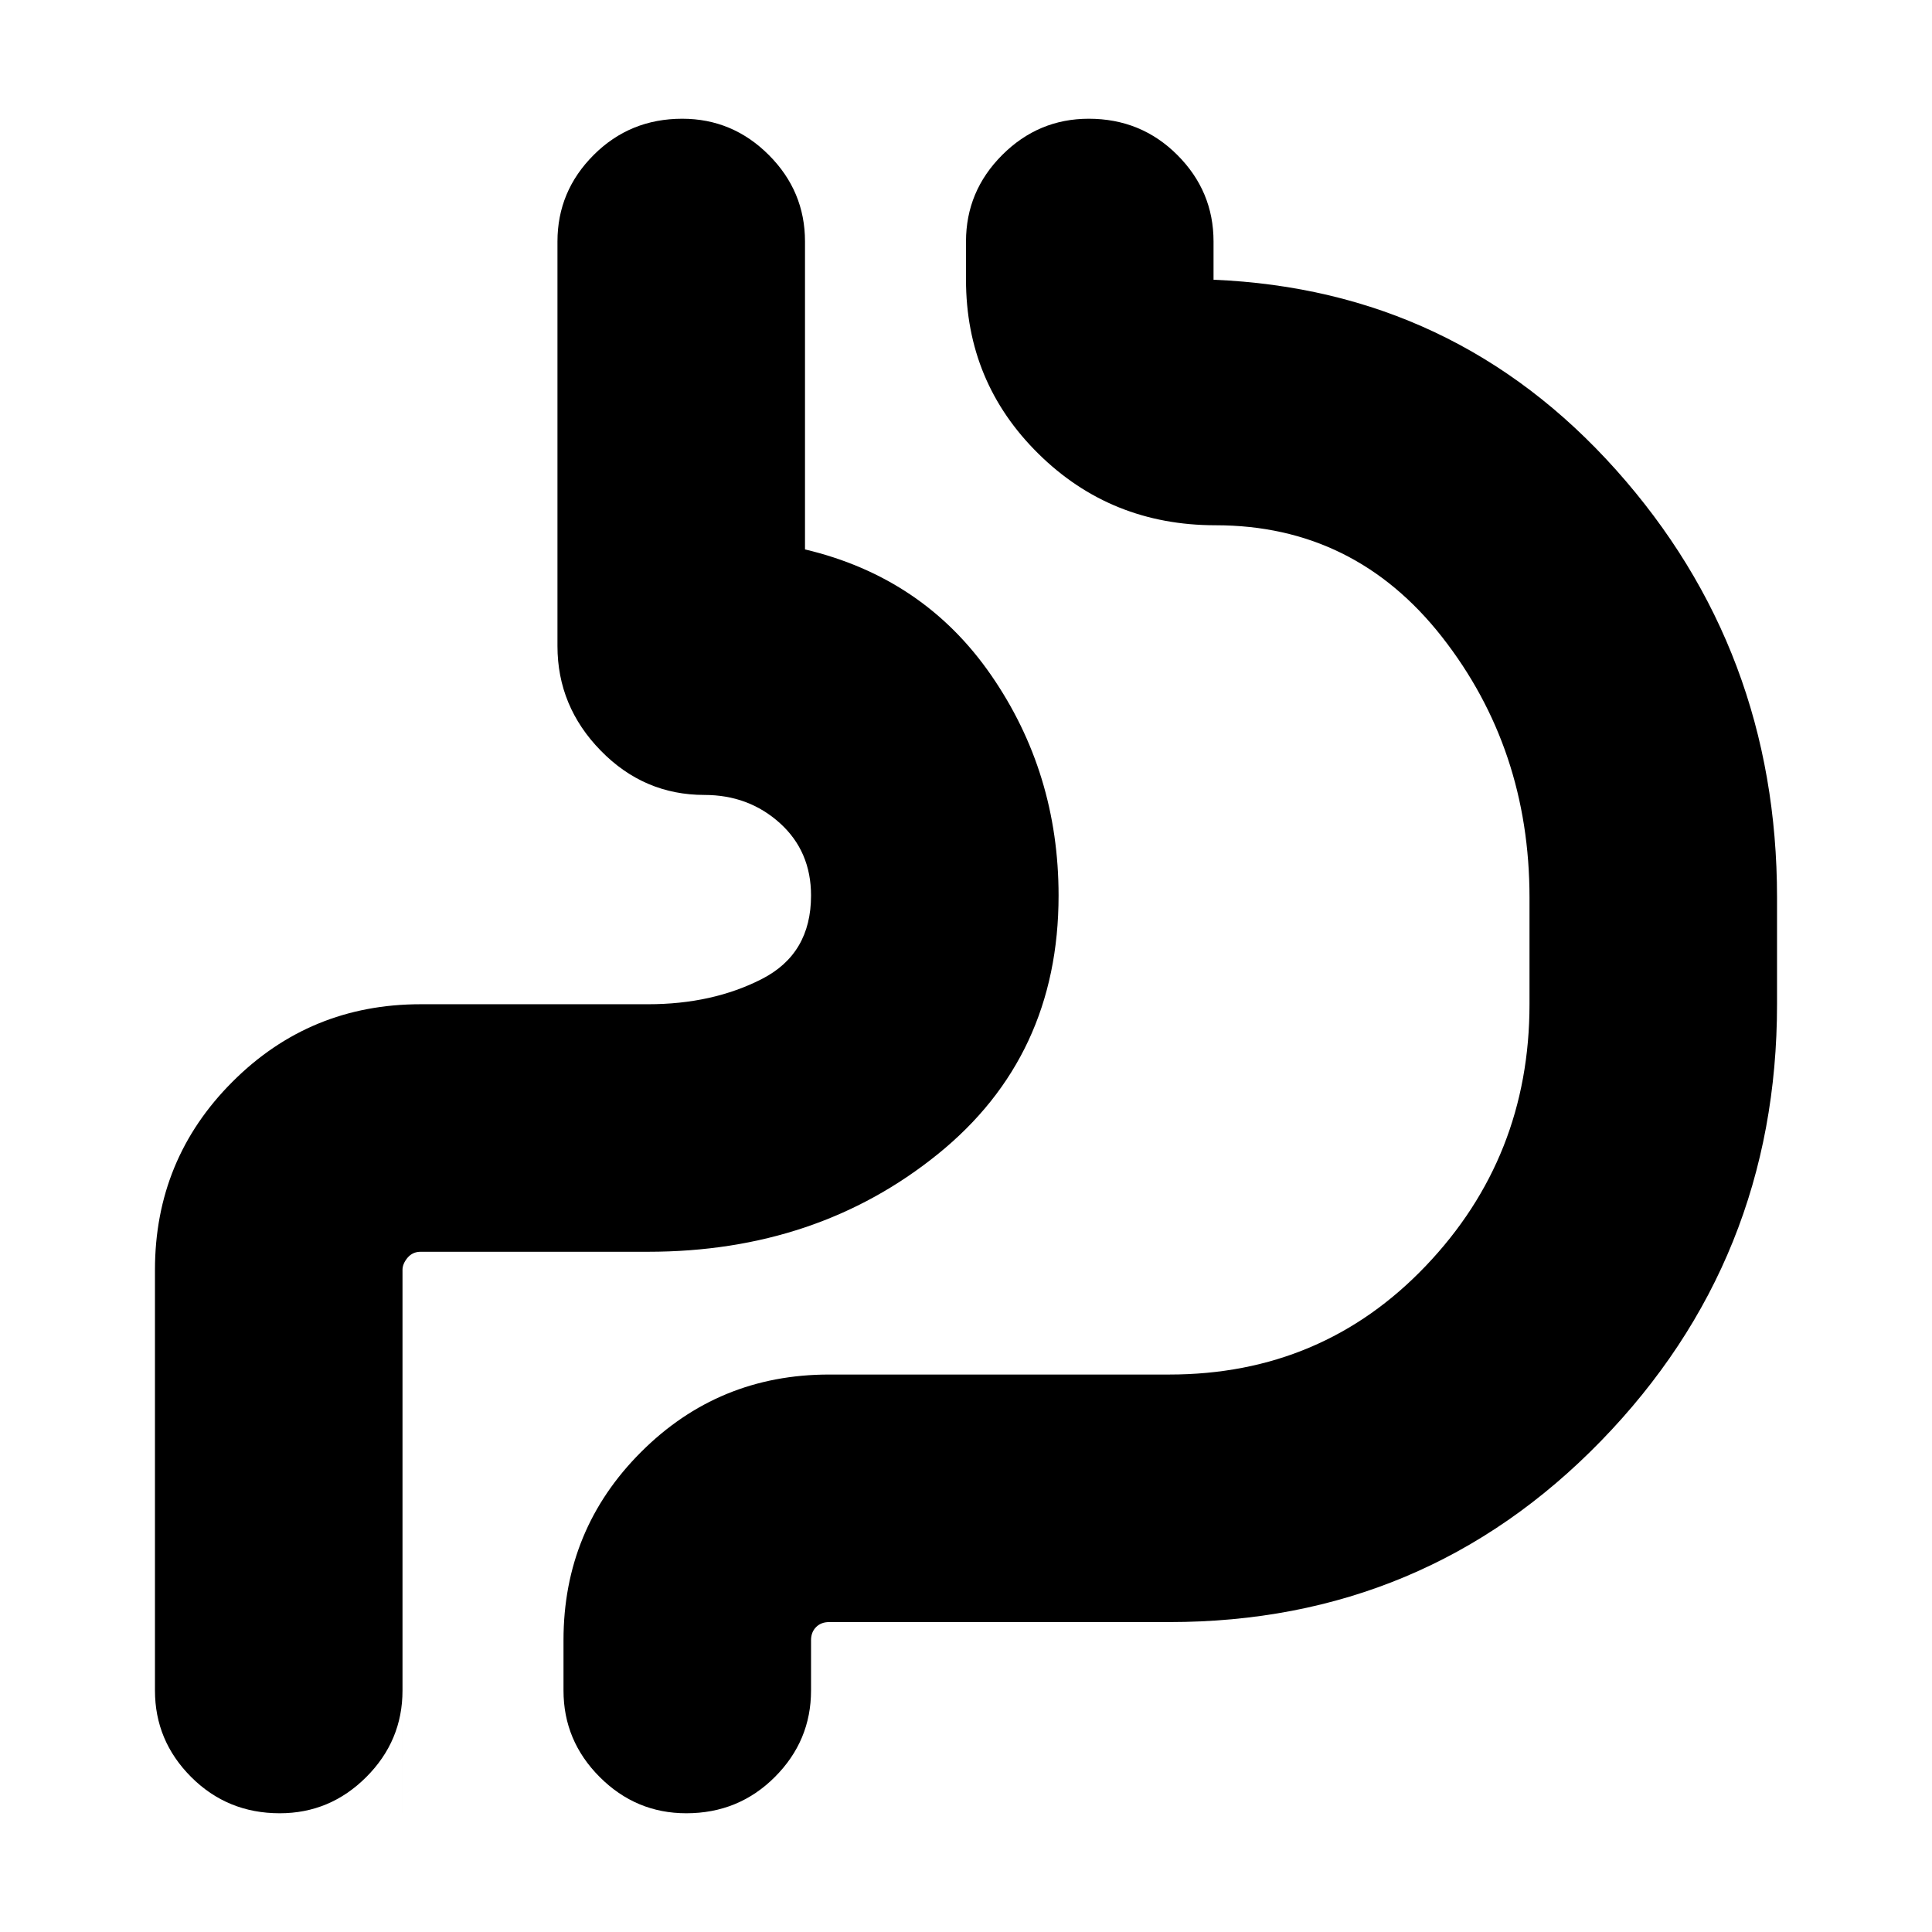 <svg xmlns="http://www.w3.org/2000/svg" height="24" width="24"><path d="M1.925 15.775q0-1.375.963-2.337.962-.963 2.337-.963H8.05q.8 0 1.413-.313.612-.312.612-1.037 0-.55-.387-.9-.388-.35-.938-.35-.75 0-1.287-.55-.538-.55-.538-1.3V3q0-.625.45-1.075.45-.45 1.1-.45.625 0 1.075.45Q10 2.375 10 3v3.825q1.475.35 2.312 1.562.838 1.213.838 2.738 0 2-1.5 3.212-1.5 1.213-3.6 1.213H5.225q-.1 0-.163.075Q5 15.7 5 15.775V21q0 .625-.45 1.075-.45.45-1.075.45-.65 0-1.1-.45-.45-.45-.45-1.075ZM7 20.375q0-1.375.963-2.337.962-.963 2.337-.963h4.225q1.9 0 3.187-1.35Q19 14.375 19 12.475V11.15q0-1.85-1.087-3.238-1.088-1.387-2.813-1.387-1.3 0-2.2-.888-.9-.887-.9-2.162V3q0-.625.45-1.075.45-.45 1.075-.45.65 0 1.1.45.45.45.45 1.075v.475q3 .125 5 2.362 2 2.238 2 5.313v1.325q0 3.175-2.187 5.425-2.188 2.25-5.363 2.25H10.3q-.1 0-.162.062-.063.063-.063.163V21q0 .625-.45 1.075-.45.45-1.1.45-.625 0-1.075-.45Q7 21.625 7 21Zm-2 2.15v-6.75q0-.075.062-.15.063-.075.163-.075H8.05q2.1 0 3.6-1.213 1.5-1.212 1.5-3.212 0-1.5-.838-2.725Q11.475 7.175 10 6.825v-5.35 5.35q1.475.35 2.312 1.575.838 1.225.838 2.725 0 2-1.5 3.212-1.5 1.213-3.6 1.213H5.225q-.1 0-.163.075Q5 15.7 5 15.775v6.75Z"/></svg>